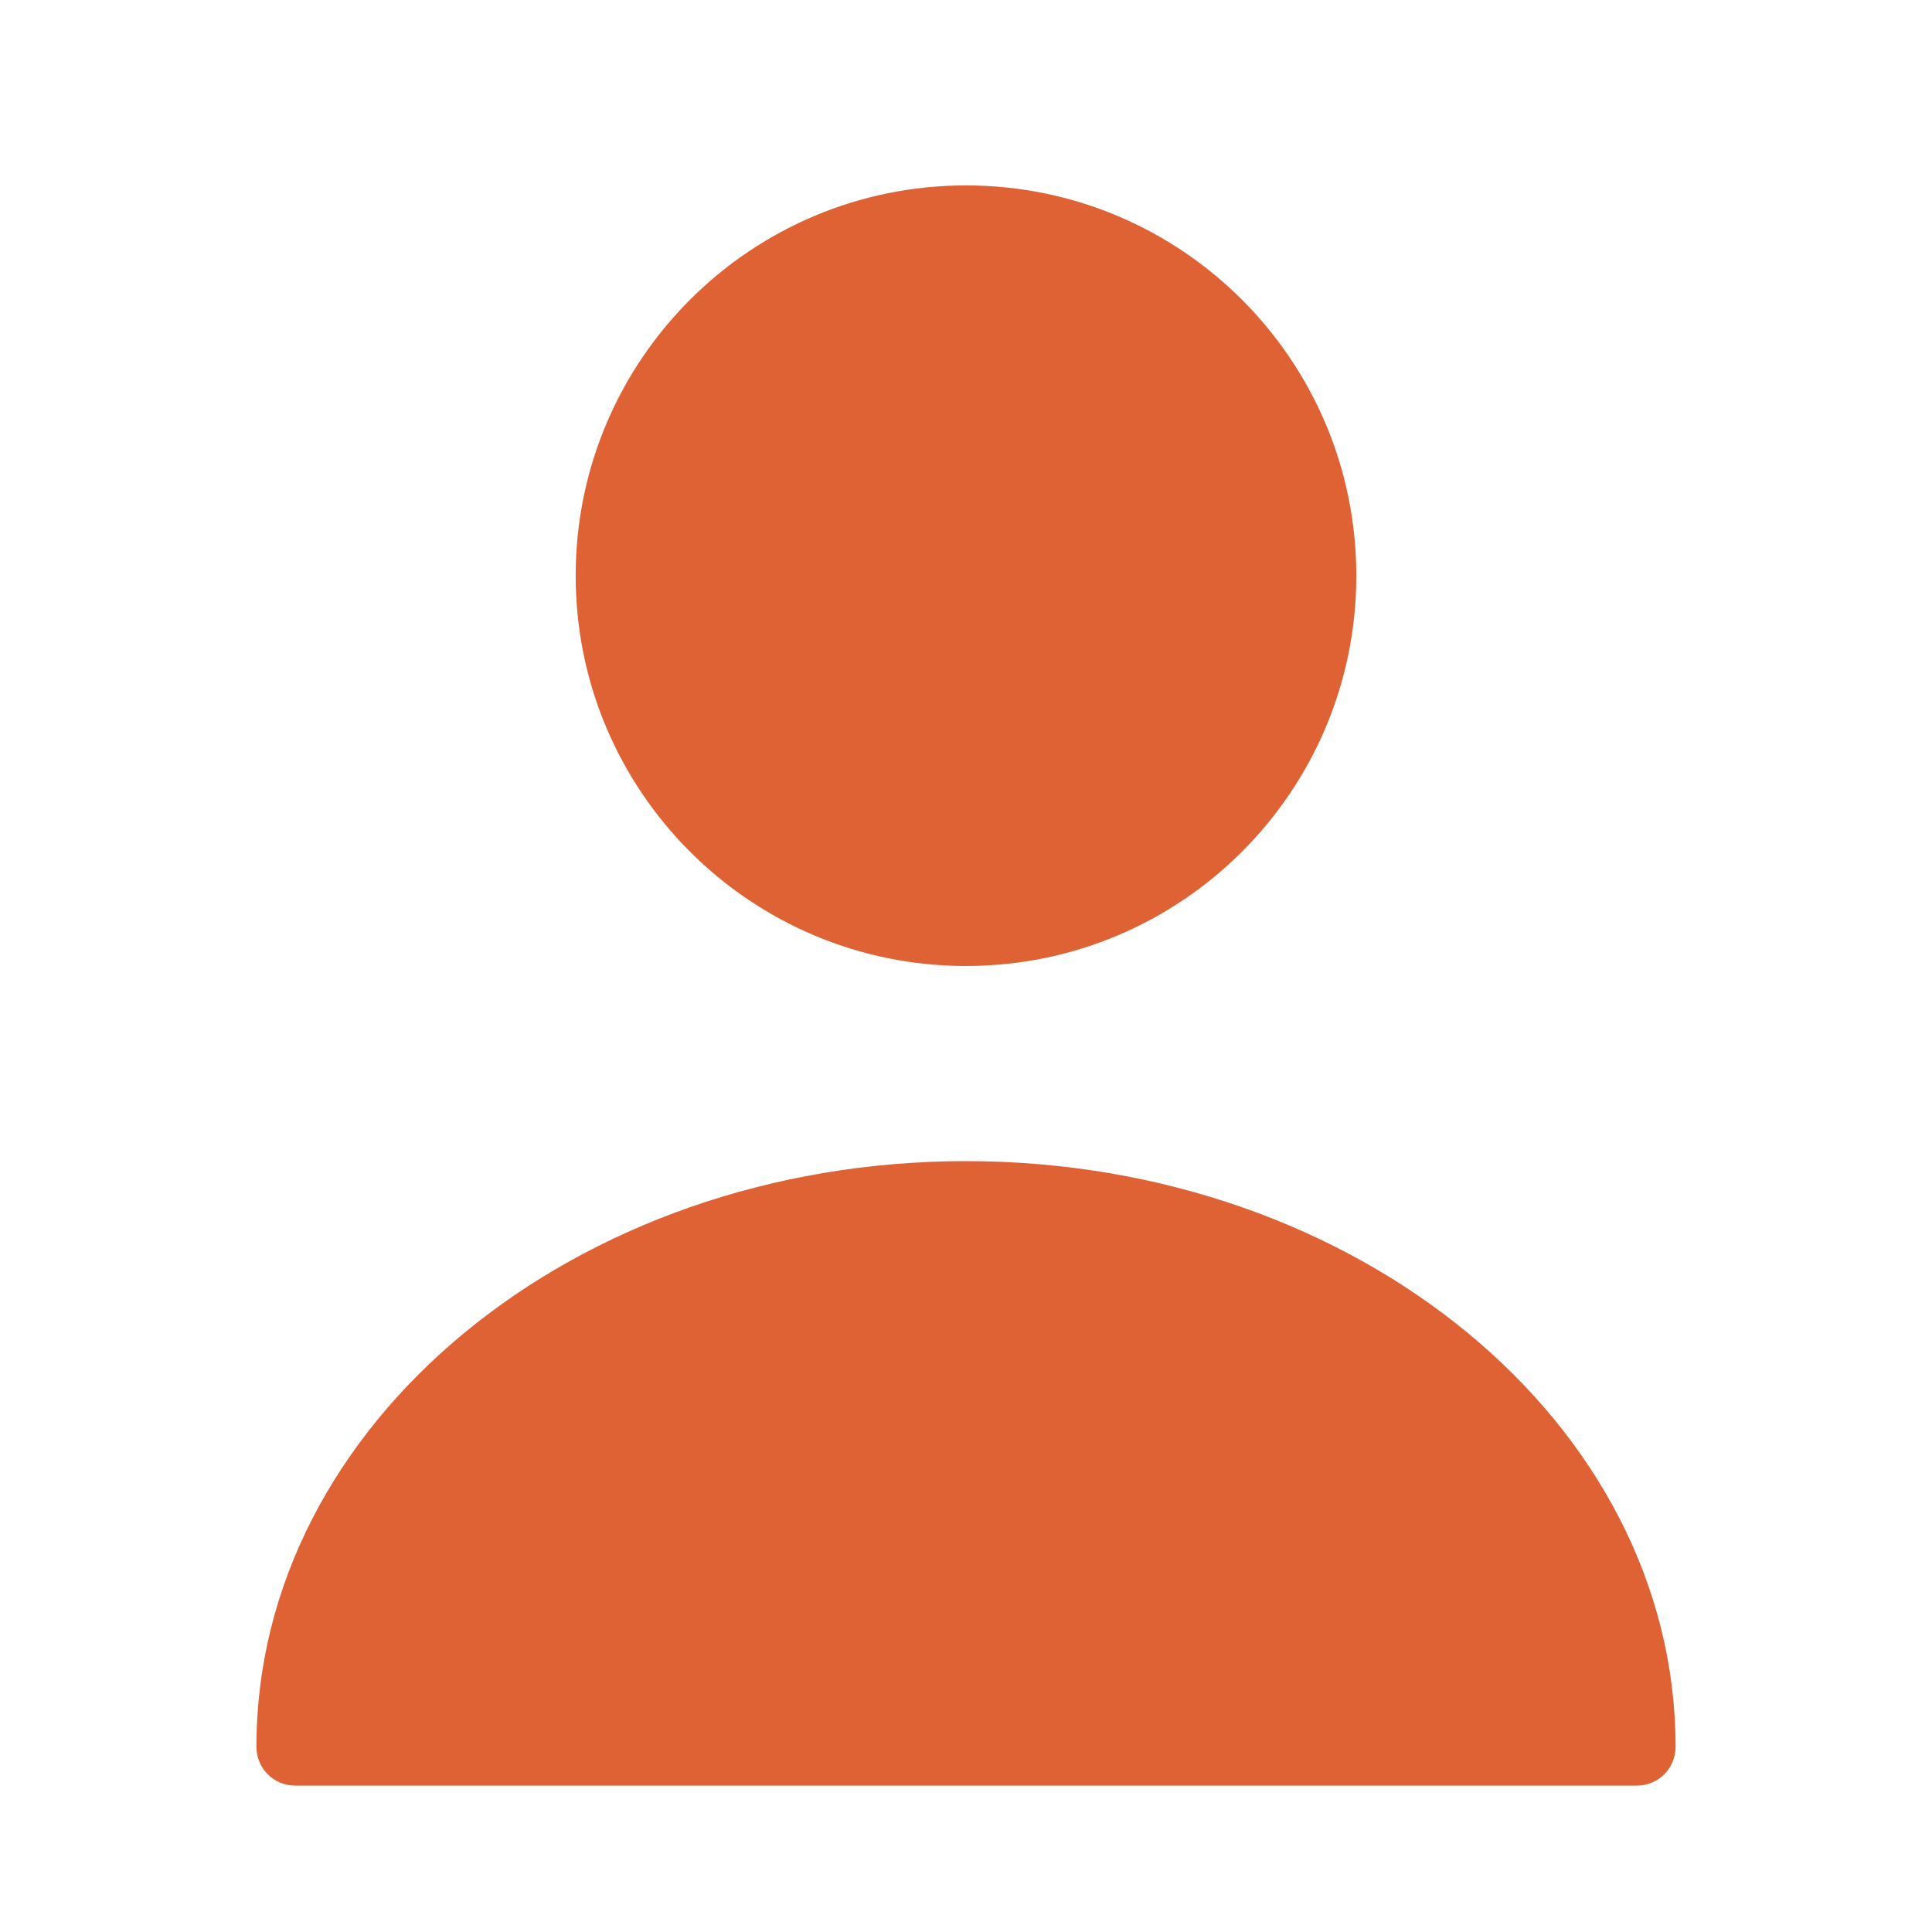 <svg width="33" height="33" viewBox="0 0 33 33" fill="none" xmlns="http://www.w3.org/2000/svg">
<path d="M16.5 16.5C20.182 16.5 23.167 13.515 23.167 9.833C23.167 6.152 20.182 3.167 16.5 3.167C12.818 3.167 9.833 6.152 9.833 9.833C9.833 13.515 12.818 16.5 16.5 16.5Z" fill="#DF6235"/>
<path d="M16.5 19.833C9.82 19.833 4.38 24.313 4.38 29.833C4.38 30.207 4.673 30.5 5.047 30.5L27.953 30.5C28.327 30.5 28.62 30.207 28.62 29.833C28.62 24.313 23.18 19.833 16.5 19.833Z" fill="#DF6235"/>
</svg>
